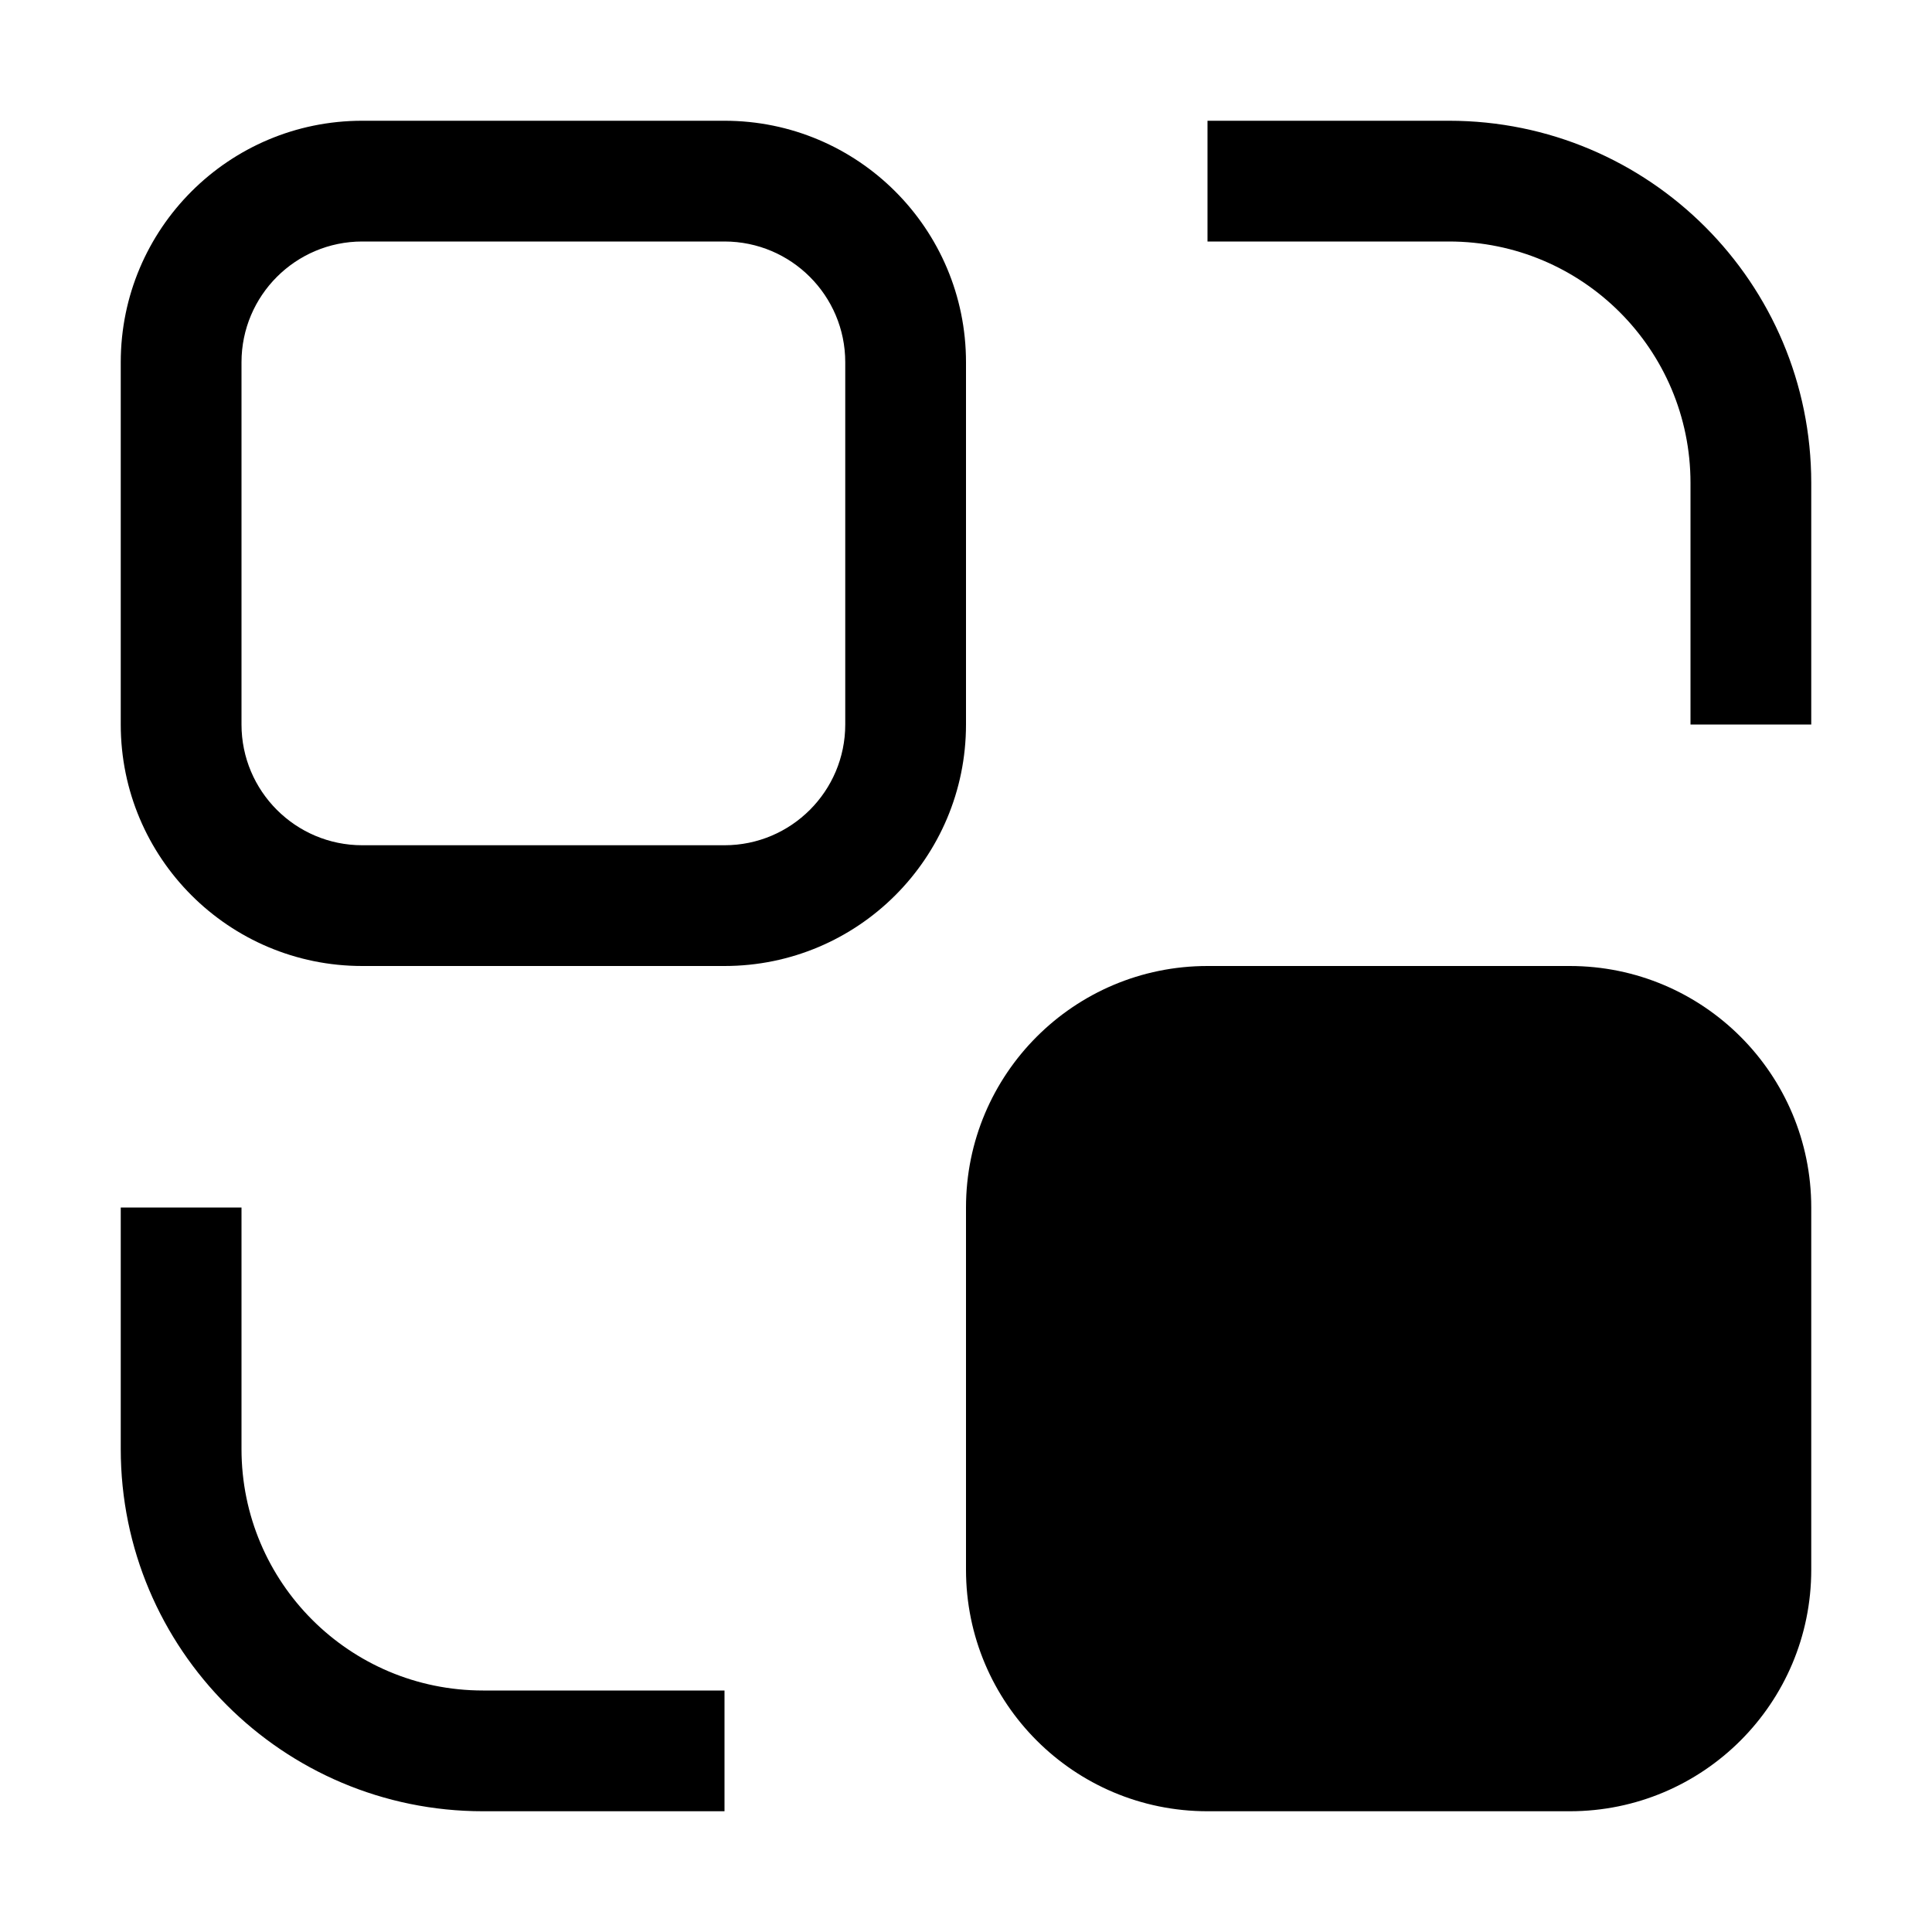 <?xml version="1.0" encoding="UTF-8"?>
<svg width="16px" height="16px" viewBox="0 0 16 16" version="1.1" xmlns="http://www.w3.org/2000/svg" xmlns:xlink="http://www.w3.org/1999/xlink">
    <title>ICON /binary /translate</title>
    <g id="ICON-/binary-/translate" stroke="none" stroke-width="1" fill="none" fill-rule="evenodd">
        <path d="M13,8 C14.105,8 15,8.895 15,10 L15,13 C15,14.105 14.105,15 13,15 L10,15 C8.895,15 8,14.105 8,13 L8,10 C8,8.895 8.895,8 10,8 L13,8 Z M2,10 L2,12 C2,13.105 2.895,14 4,14 L6,14 L6,15 L4,15 C2.343,15 1,13.657 1,12 L1,10 L2,10 Z M6,1 C7.105,1 8,1.895 8,3 L8,6 C8,7.105 7.105,8 6,8 L3,8 C1.895,8 1,7.105 1,6 L1,3 C1,1.895 1.895,1 3,1 L6,1 Z M6,2 L3,2 C2.448,2 2,2.448 2,3 L2,6 C2,6.552 2.448,7 3,7 L6,7 C6.552,7 7,6.552 7,6 L7,3 C7,2.448 6.552,2 6,2 Z M12,1 C13.657,1 15,2.343 15,4 L15,6 L14,6 L14,4 C14,2.895 13.105,2 12,2 L10,2 L10,1 L12,1 Z" id="形状结合" fill="#000000"></path>
    </g>
</svg>